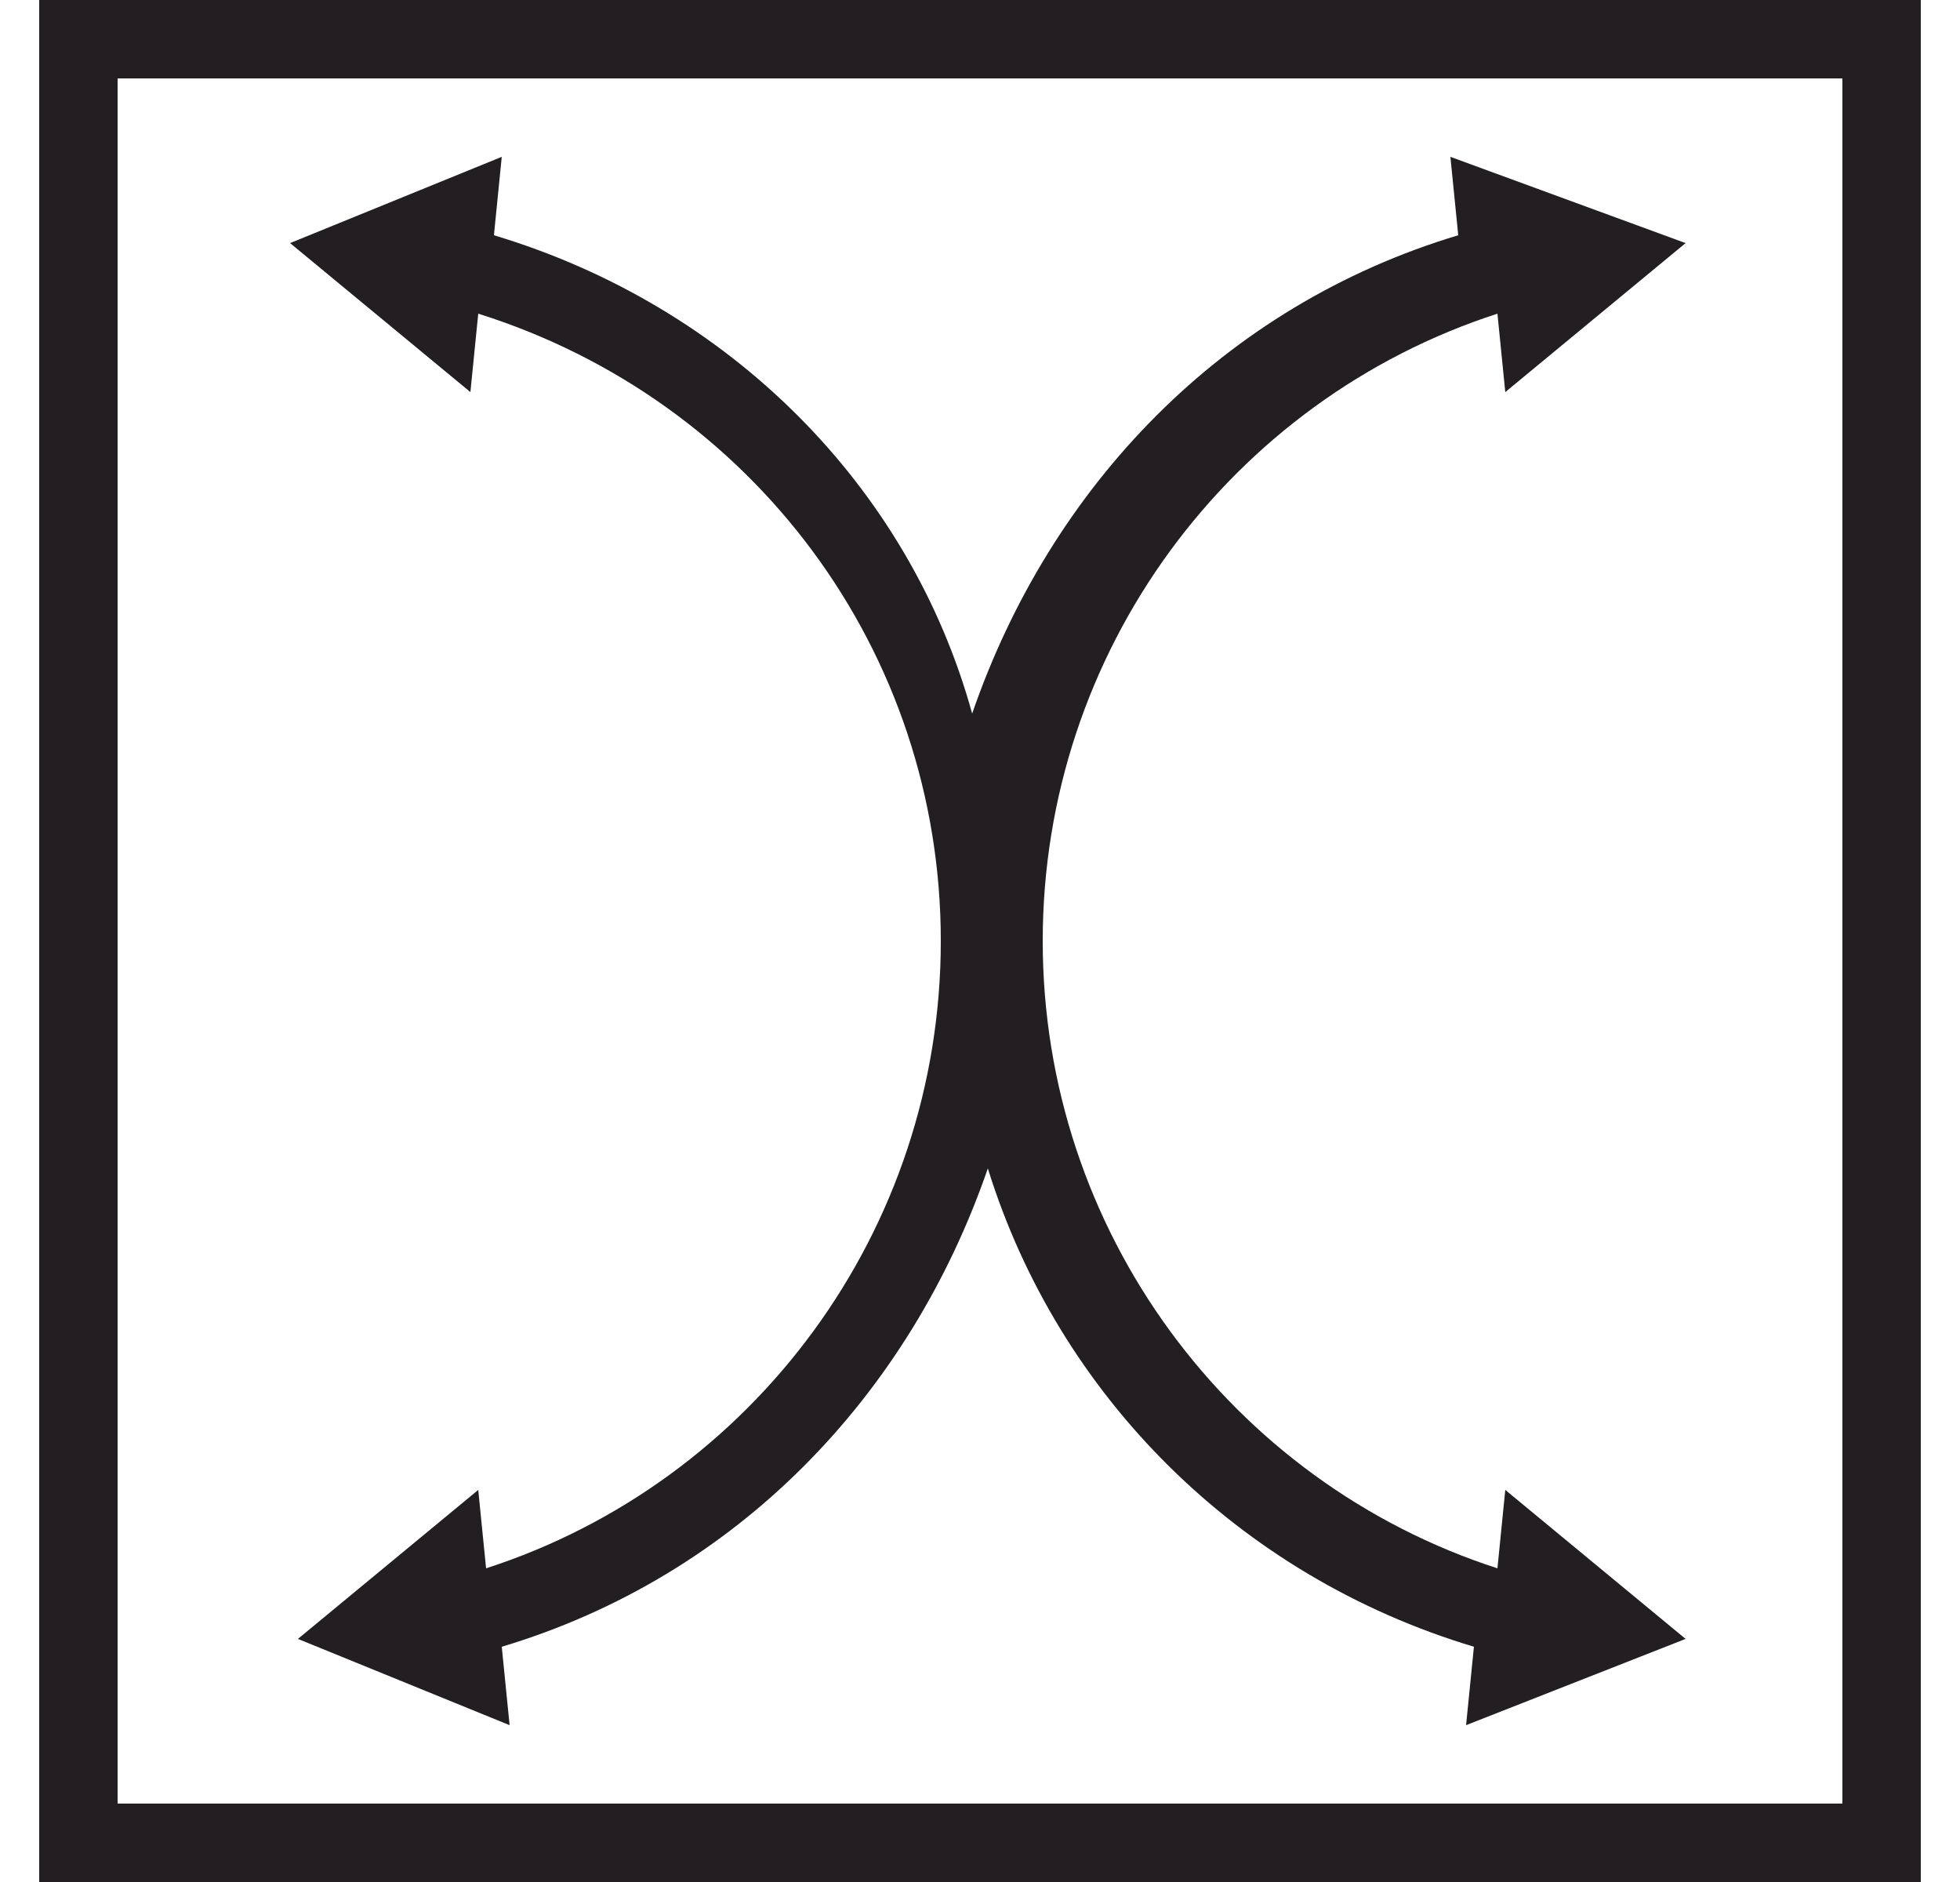 <?xml version="1.0" encoding="utf-8"?>
<!-- Generator: Adobe Illustrator 24.3.0, SVG Export Plug-In . SVG Version: 6.00 Build 0)  -->
<svg version="1.1" id="Layer_1" xmlns="http://www.w3.org/2000/svg" xmlns:xlink="http://www.w3.org/1999/xlink" x="0px" y="0px"
	 viewBox="0 0 25 24" style="enable-background:new 0 0 25 24;" xml:space="preserve">
<style type="text/css">
	.st0{clip-path:url(#SVGID_2_);fill:#231E21;}
</style>
<g>
	<defs>
		<rect id="SVGID_1_" width="25" height="24"/>
	</defs>
	<clipPath id="SVGID_2_">
		<use xlink:href="#SVGID_1_"  style="overflow:visible;"/>
	</clipPath>
	<path class="st0" d="M6.2,20l-0.1-1l-2.3,1.9L6.5,22l-0.1-1c3-0.9,5.2-3.2,6.2-6.1c0.9,2.9,3.2,5.2,6.2,6.1l-0.1,1l2.8-1.1
		l-2.3-1.9l-0.1,1c-3.4-1.1-5.8-4.3-5.8-8c0-3.7,2.4-6.9,5.8-8l0.1,1l2.3-1.9L18.5,2l0.1,1c-3,0.9-5.2,3.2-6.2,6.1
		C11.6,6.2,9.3,3.9,6.3,3l0.1-1L3.7,3.1l2.3,1.9l0.1-1C9.6,5.1,12,8.3,12,12C12,15.7,9.6,18.9,6.2,20z M23.5,23h-22V1h22V23z M0.5,0
		v24h24V0H0.5z"/>
</g>
</svg>
